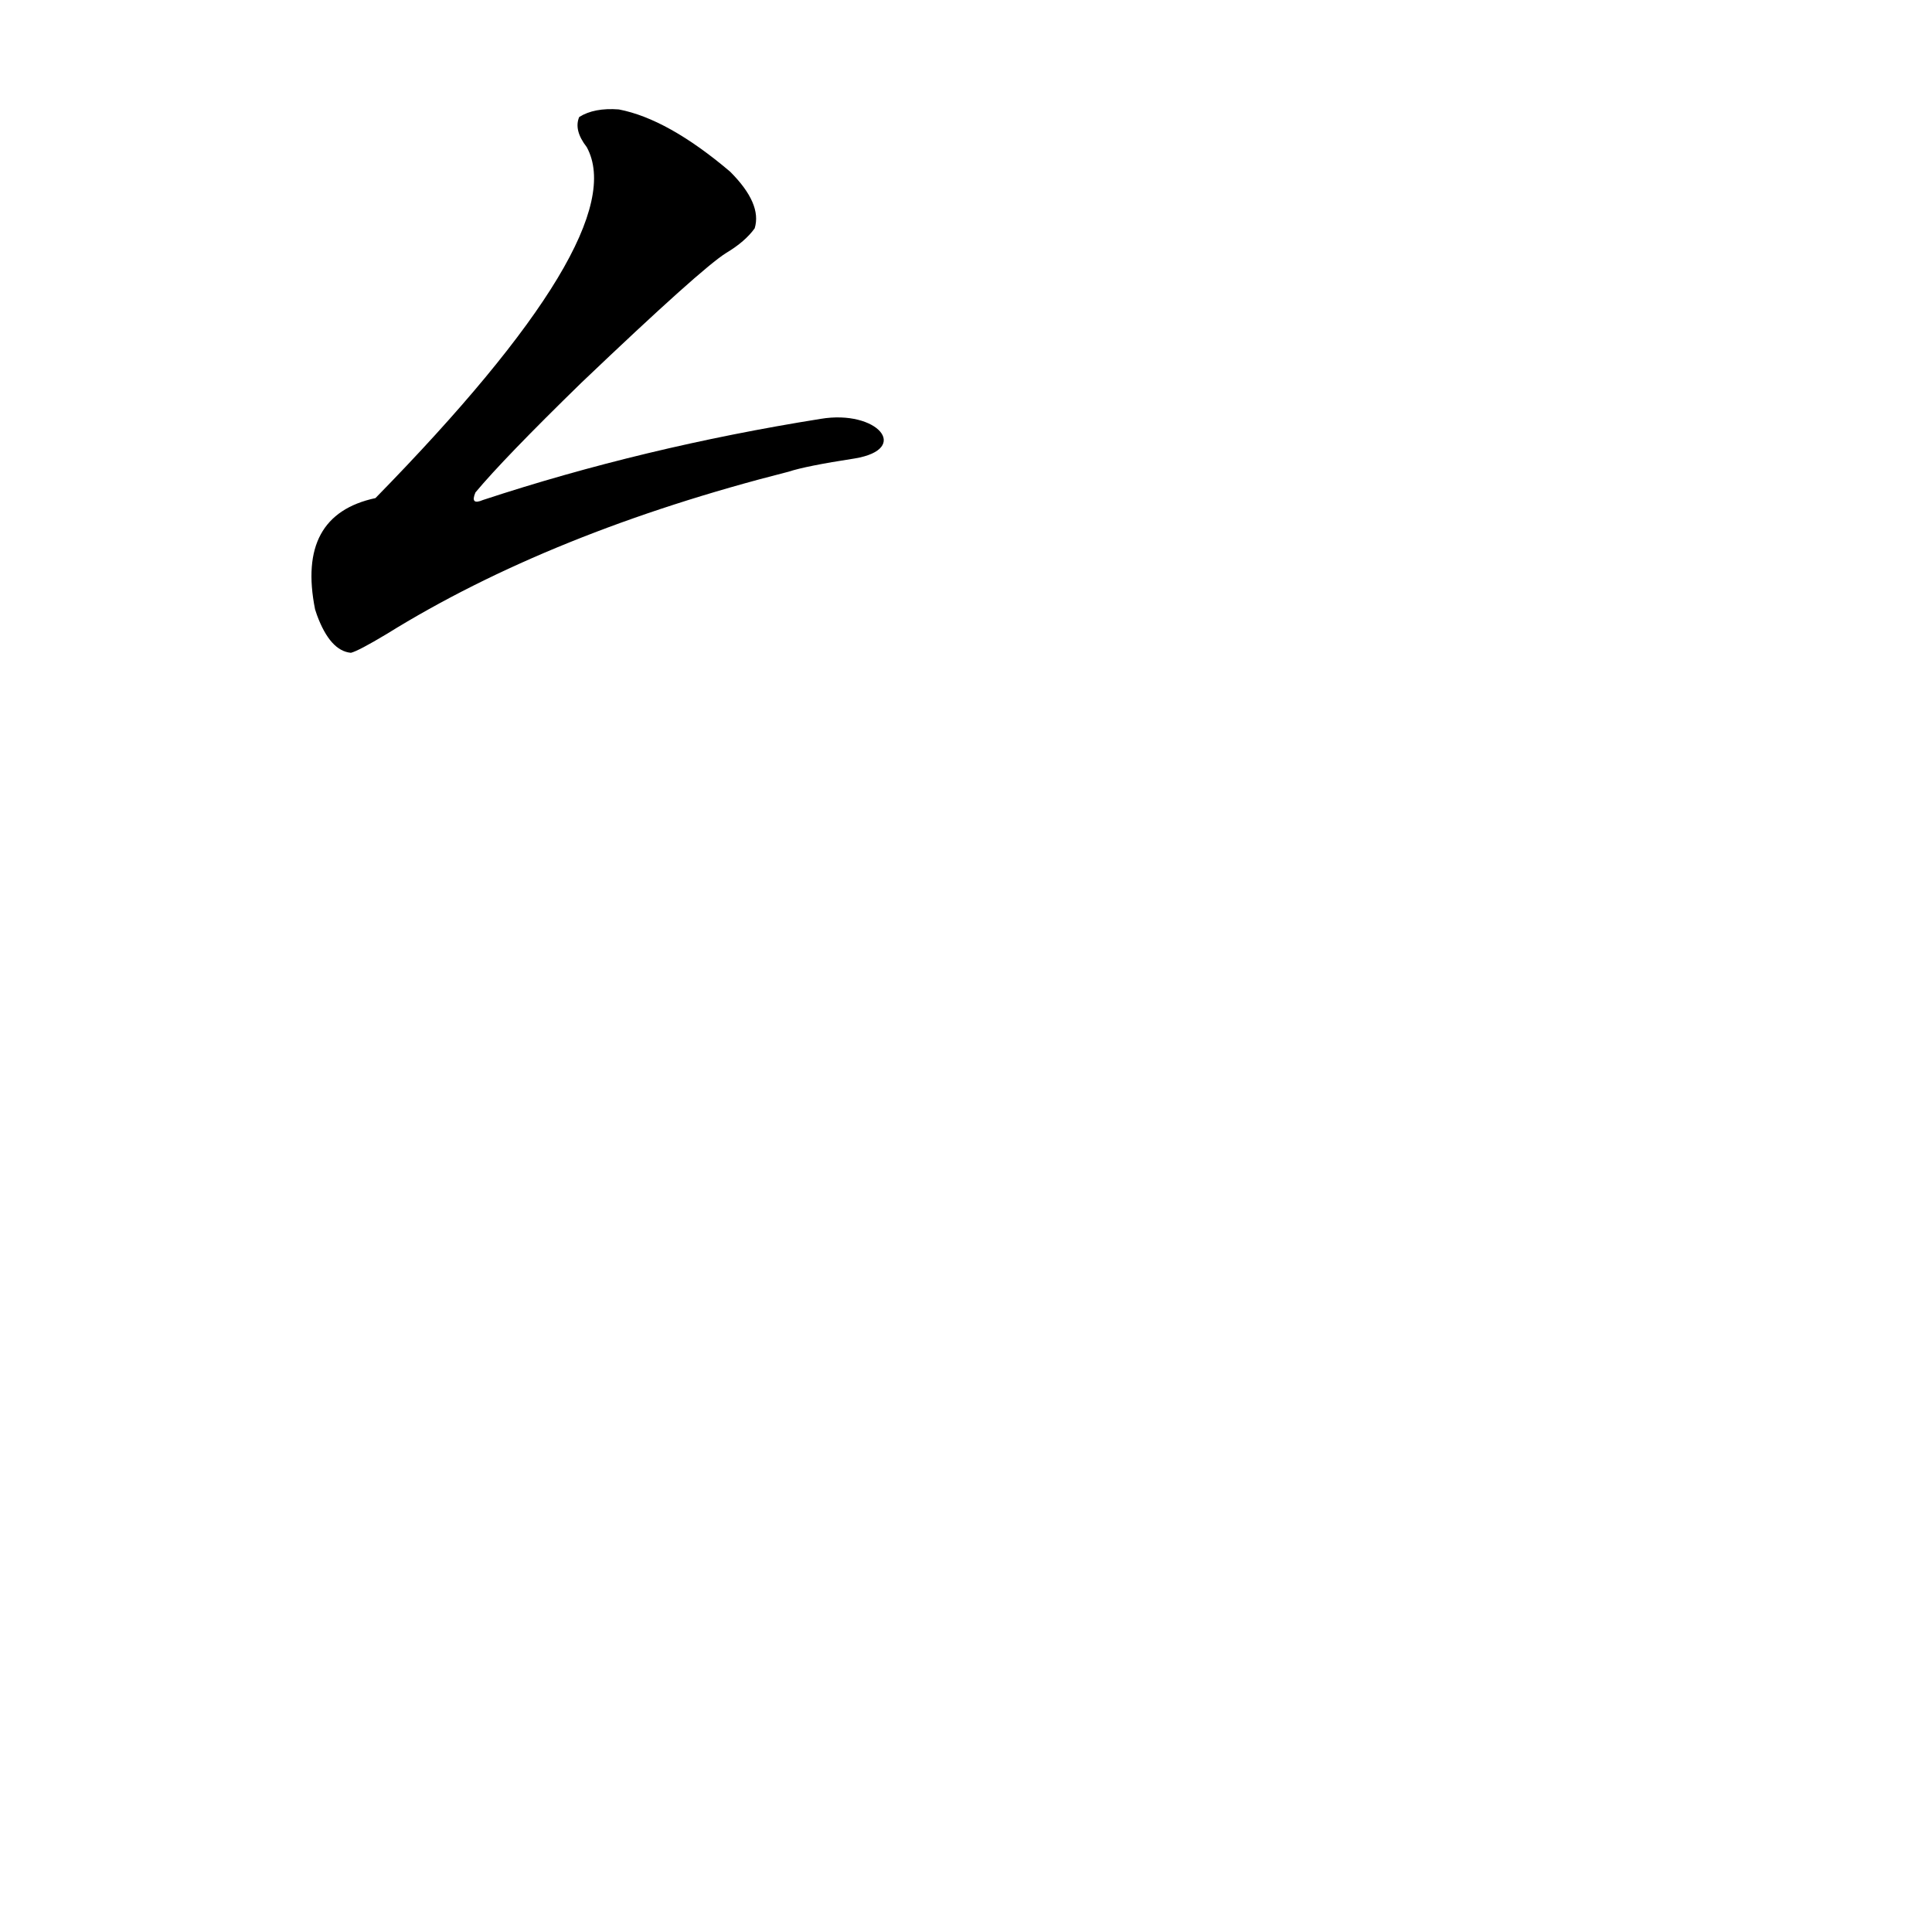 <?xml version='1.0' encoding='utf-8'?>
<svg xmlns="http://www.w3.org/2000/svg" version="1.1" viewBox="0 0 1024 1024"><g transform="scale(1, -1) translate(0, -900)"><path d="M 435 678 Q 341 663 256 635 Q 249 632 252 639 Q 267 657 308 697 Q 372 758 385 766 Q 395 772 400 779 Q 404 792 387 809 Q 354 837 328 842 Q 315 843 307 838 Q 304 831 311 822 Q 336 776 199 636 Q 157 627 167 577 L 168 574 Q 175 555 186 554 Q 190 555 205 564 Q 292 618 418 650 Q 427 653 453 657 C 483 662 465 683 435 678 Z" fill="black" /></g></svg>